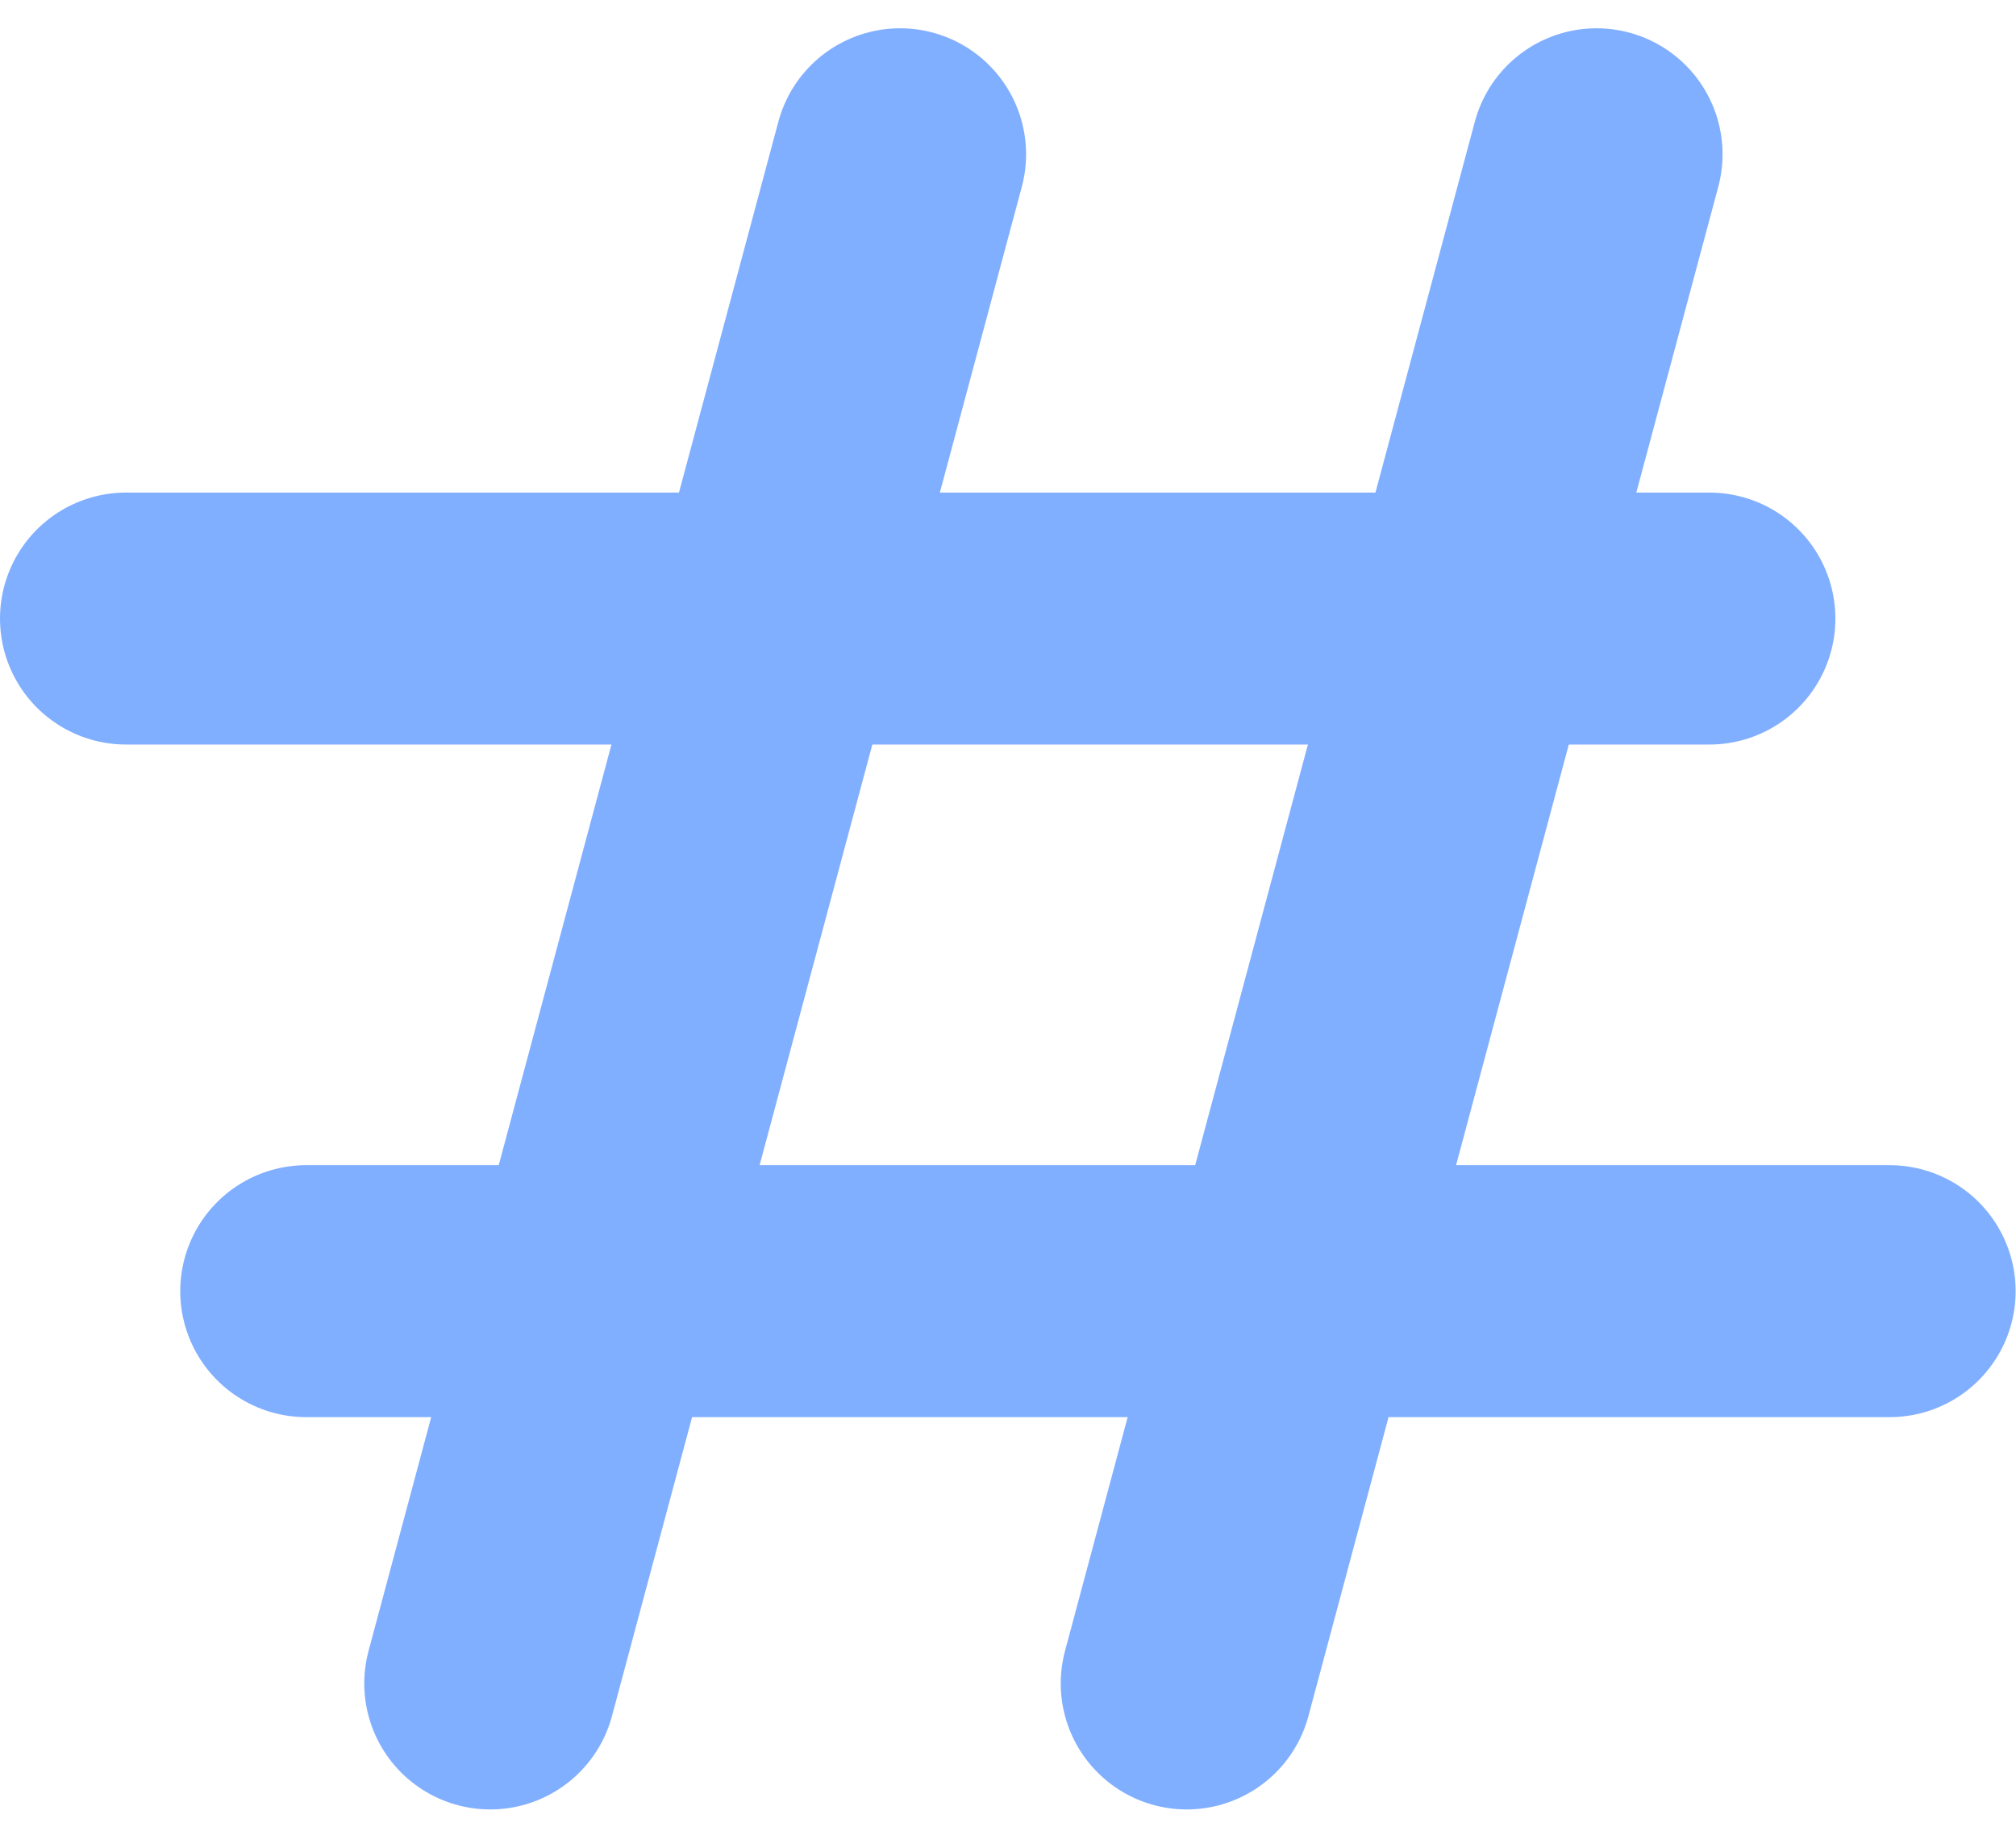 <svg width="32" height="29" viewBox="0 0 32 29" fill="none" xmlns="http://www.w3.org/2000/svg">
<line x1="14.287" y1="2.449" x2="7.782" y2="26.726" stroke="#81AFFF" stroke-width="4" stroke-linecap="round"/>
<line x1="27.133" y1="9.82" x2="2" y2="9.82" stroke="#81AFFF" stroke-width="4" stroke-linecap="round"/>
<line x1="25.342" y1="2.449" x2="18.837" y2="26.726" stroke="#81AFFF" stroke-width="4" stroke-linecap="round"/>
<line x1="29.994" y1="20.498" x2="4.861" y2="20.498" stroke="#81AFFF" stroke-width="4" stroke-linecap="round"/>
</svg>
